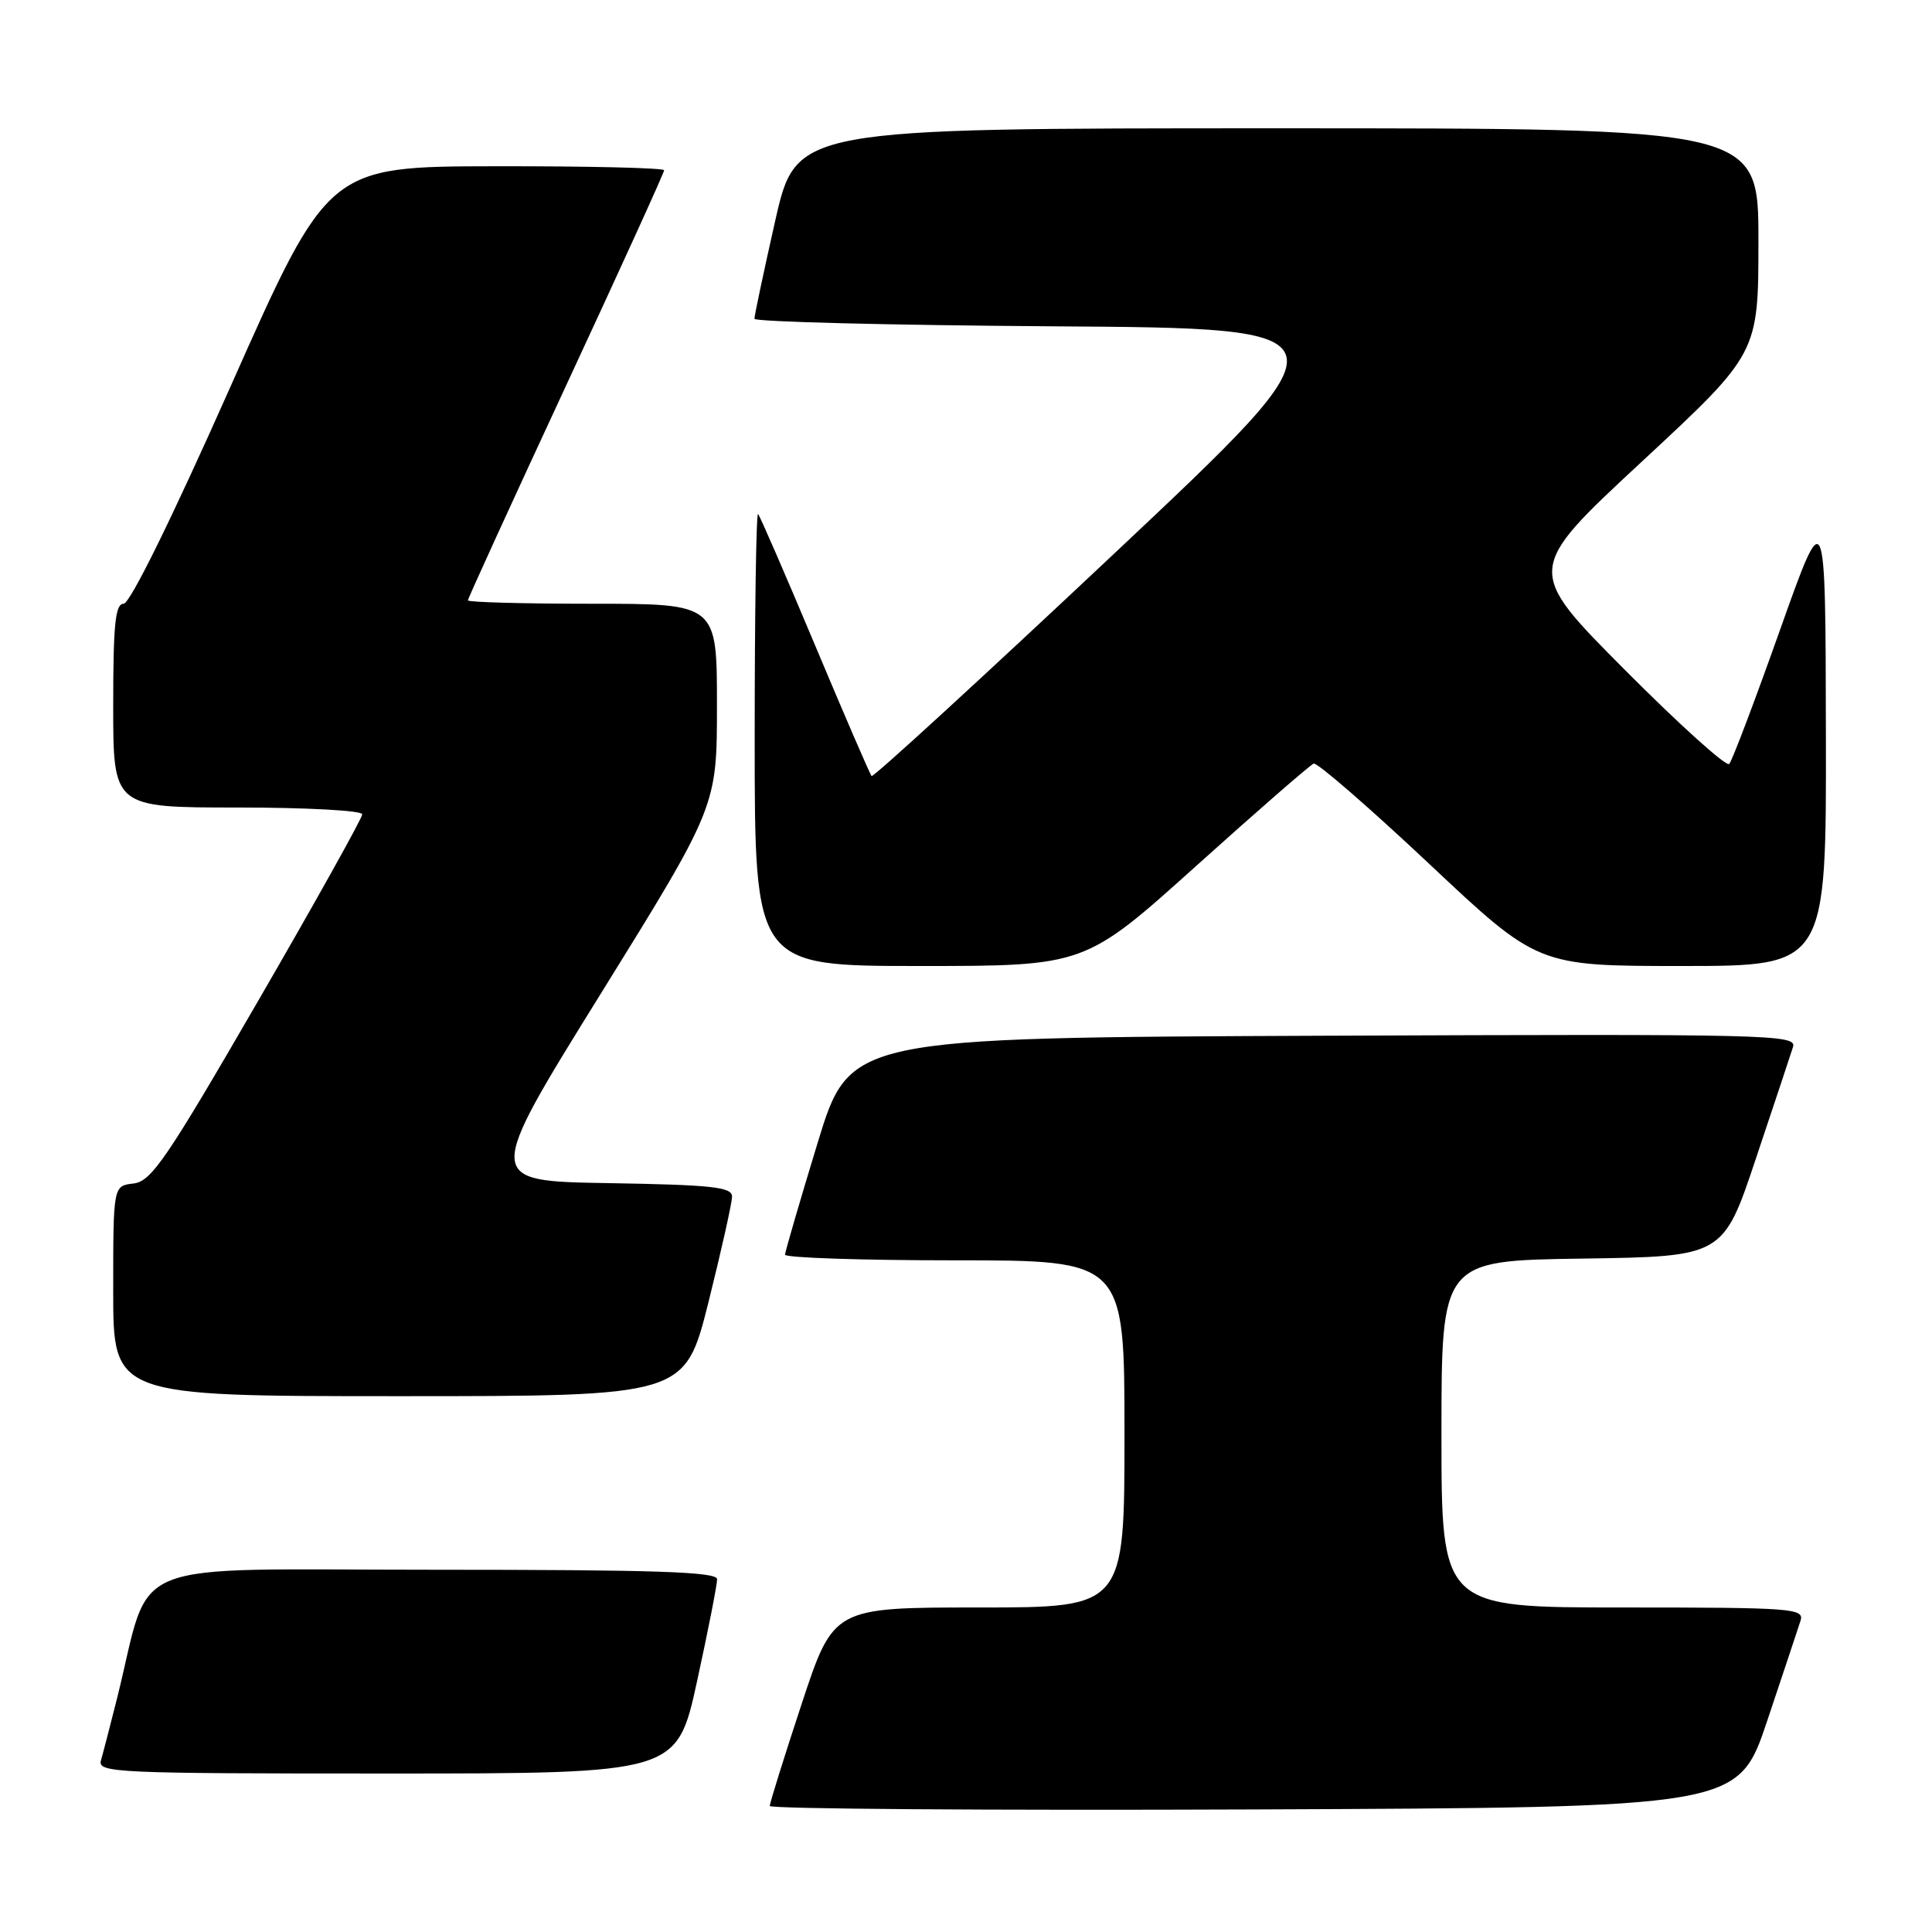 <?xml version="1.0" encoding="UTF-8" standalone="no"?>
<!DOCTYPE svg PUBLIC "-//W3C//DTD SVG 1.1//EN" "http://www.w3.org/Graphics/SVG/1.1/DTD/svg11.dtd" >
<svg xmlns="http://www.w3.org/2000/svg" xmlns:xlink="http://www.w3.org/1999/xlink" version="1.1" viewBox="0 0 256 256">
 <g >
 <path fill="currentColor"
d=" M 234.17 228.00 C 236.29 221.68 238.27 215.71 238.58 214.75 C 239.10 213.12 237.53 213.00 215.07 213.00 C 191.00 213.00 191.00 213.00 191.00 190.02 C 191.00 167.04 191.00 167.04 209.66 166.77 C 228.33 166.50 228.33 166.50 232.67 153.50 C 235.07 146.35 237.27 139.71 237.58 138.74 C 238.11 137.08 234.86 137.00 175.36 137.24 C 112.59 137.50 112.59 137.50 108.32 151.50 C 105.97 159.20 104.04 165.84 104.02 166.25 C 104.01 166.66 114.12 167.00 126.50 167.00 C 149.00 167.00 149.00 167.00 149.00 190.00 C 149.00 213.00 149.00 213.00 129.72 213.00 C 110.44 213.00 110.44 213.00 106.22 225.79 C 103.90 232.82 102.00 238.90 102.00 239.30 C 102.00 239.69 130.87 239.90 166.16 239.76 C 230.32 239.50 230.32 239.50 234.17 228.00 Z  M 92.37 222.75 C 93.84 216.01 95.03 209.94 95.02 209.25 C 95.00 208.27 86.84 208.00 57.57 208.00 C 15.60 208.00 20.22 206.13 15.52 225.00 C 14.62 228.57 13.66 232.29 13.38 233.25 C 12.90 234.90 15.17 235.00 51.28 235.00 C 89.69 235.00 89.69 235.00 92.37 222.75 Z  M 93.88 172.53 C 95.59 165.67 97.00 159.38 97.00 158.55 C 97.00 157.29 94.40 157.00 80.60 156.77 C 64.20 156.50 64.20 156.50 79.60 131.68 C 95.00 106.85 95.00 106.85 95.00 93.43 C 95.00 80.00 95.00 80.00 78.50 80.00 C 69.42 80.00 62.00 79.80 62.00 79.55 C 62.00 79.30 67.85 66.51 75.00 51.11 C 82.15 35.72 88.00 22.88 88.00 22.56 C 88.00 22.25 77.99 22.01 65.75 22.03 C 43.50 22.06 43.50 22.06 30.63 51.03 C 22.77 68.72 17.22 80.00 16.38 80.00 C 15.28 80.00 15.00 82.71 15.00 93.50 C 15.00 107.00 15.00 107.00 31.50 107.00 C 40.63 107.00 48.00 107.40 48.00 107.90 C 48.00 108.40 41.79 119.53 34.19 132.65 C 22.04 153.63 20.06 156.54 17.69 156.82 C 15.00 157.13 15.00 157.13 15.00 171.07 C 15.00 185.00 15.00 185.00 52.88 185.00 C 90.75 185.00 90.75 185.00 93.88 172.53 Z  M 158.49 114.75 C 166.59 107.46 173.60 101.36 174.07 101.18 C 174.53 101.01 181.40 106.97 189.34 114.43 C 203.76 128.00 203.76 128.00 222.88 128.00 C 242.00 128.00 242.00 128.00 241.94 97.25 C 241.89 66.50 241.89 66.50 235.85 83.50 C 232.53 92.85 229.51 100.83 229.13 101.23 C 228.75 101.63 222.51 96.01 215.27 88.73 C 202.11 75.50 202.11 75.50 217.56 61.16 C 233.00 46.82 233.00 46.82 233.00 31.91 C 233.00 17.00 233.00 17.00 169.25 17.00 C 105.50 17.00 105.50 17.00 102.72 29.25 C 101.20 35.99 99.96 41.83 99.97 42.24 C 99.99 42.64 117.86 43.09 139.68 43.24 C 179.37 43.50 179.37 43.50 147.63 73.36 C 130.17 89.78 115.71 103.04 115.49 102.83 C 115.28 102.61 111.91 94.82 108.00 85.50 C 104.09 76.18 100.69 68.36 100.45 68.11 C 100.20 67.87 100.00 81.24 100.00 97.83 C 100.00 128.00 100.00 128.00 121.88 128.00 C 143.76 128.00 143.76 128.00 158.49 114.75 Z "/>
</g>
</svg>